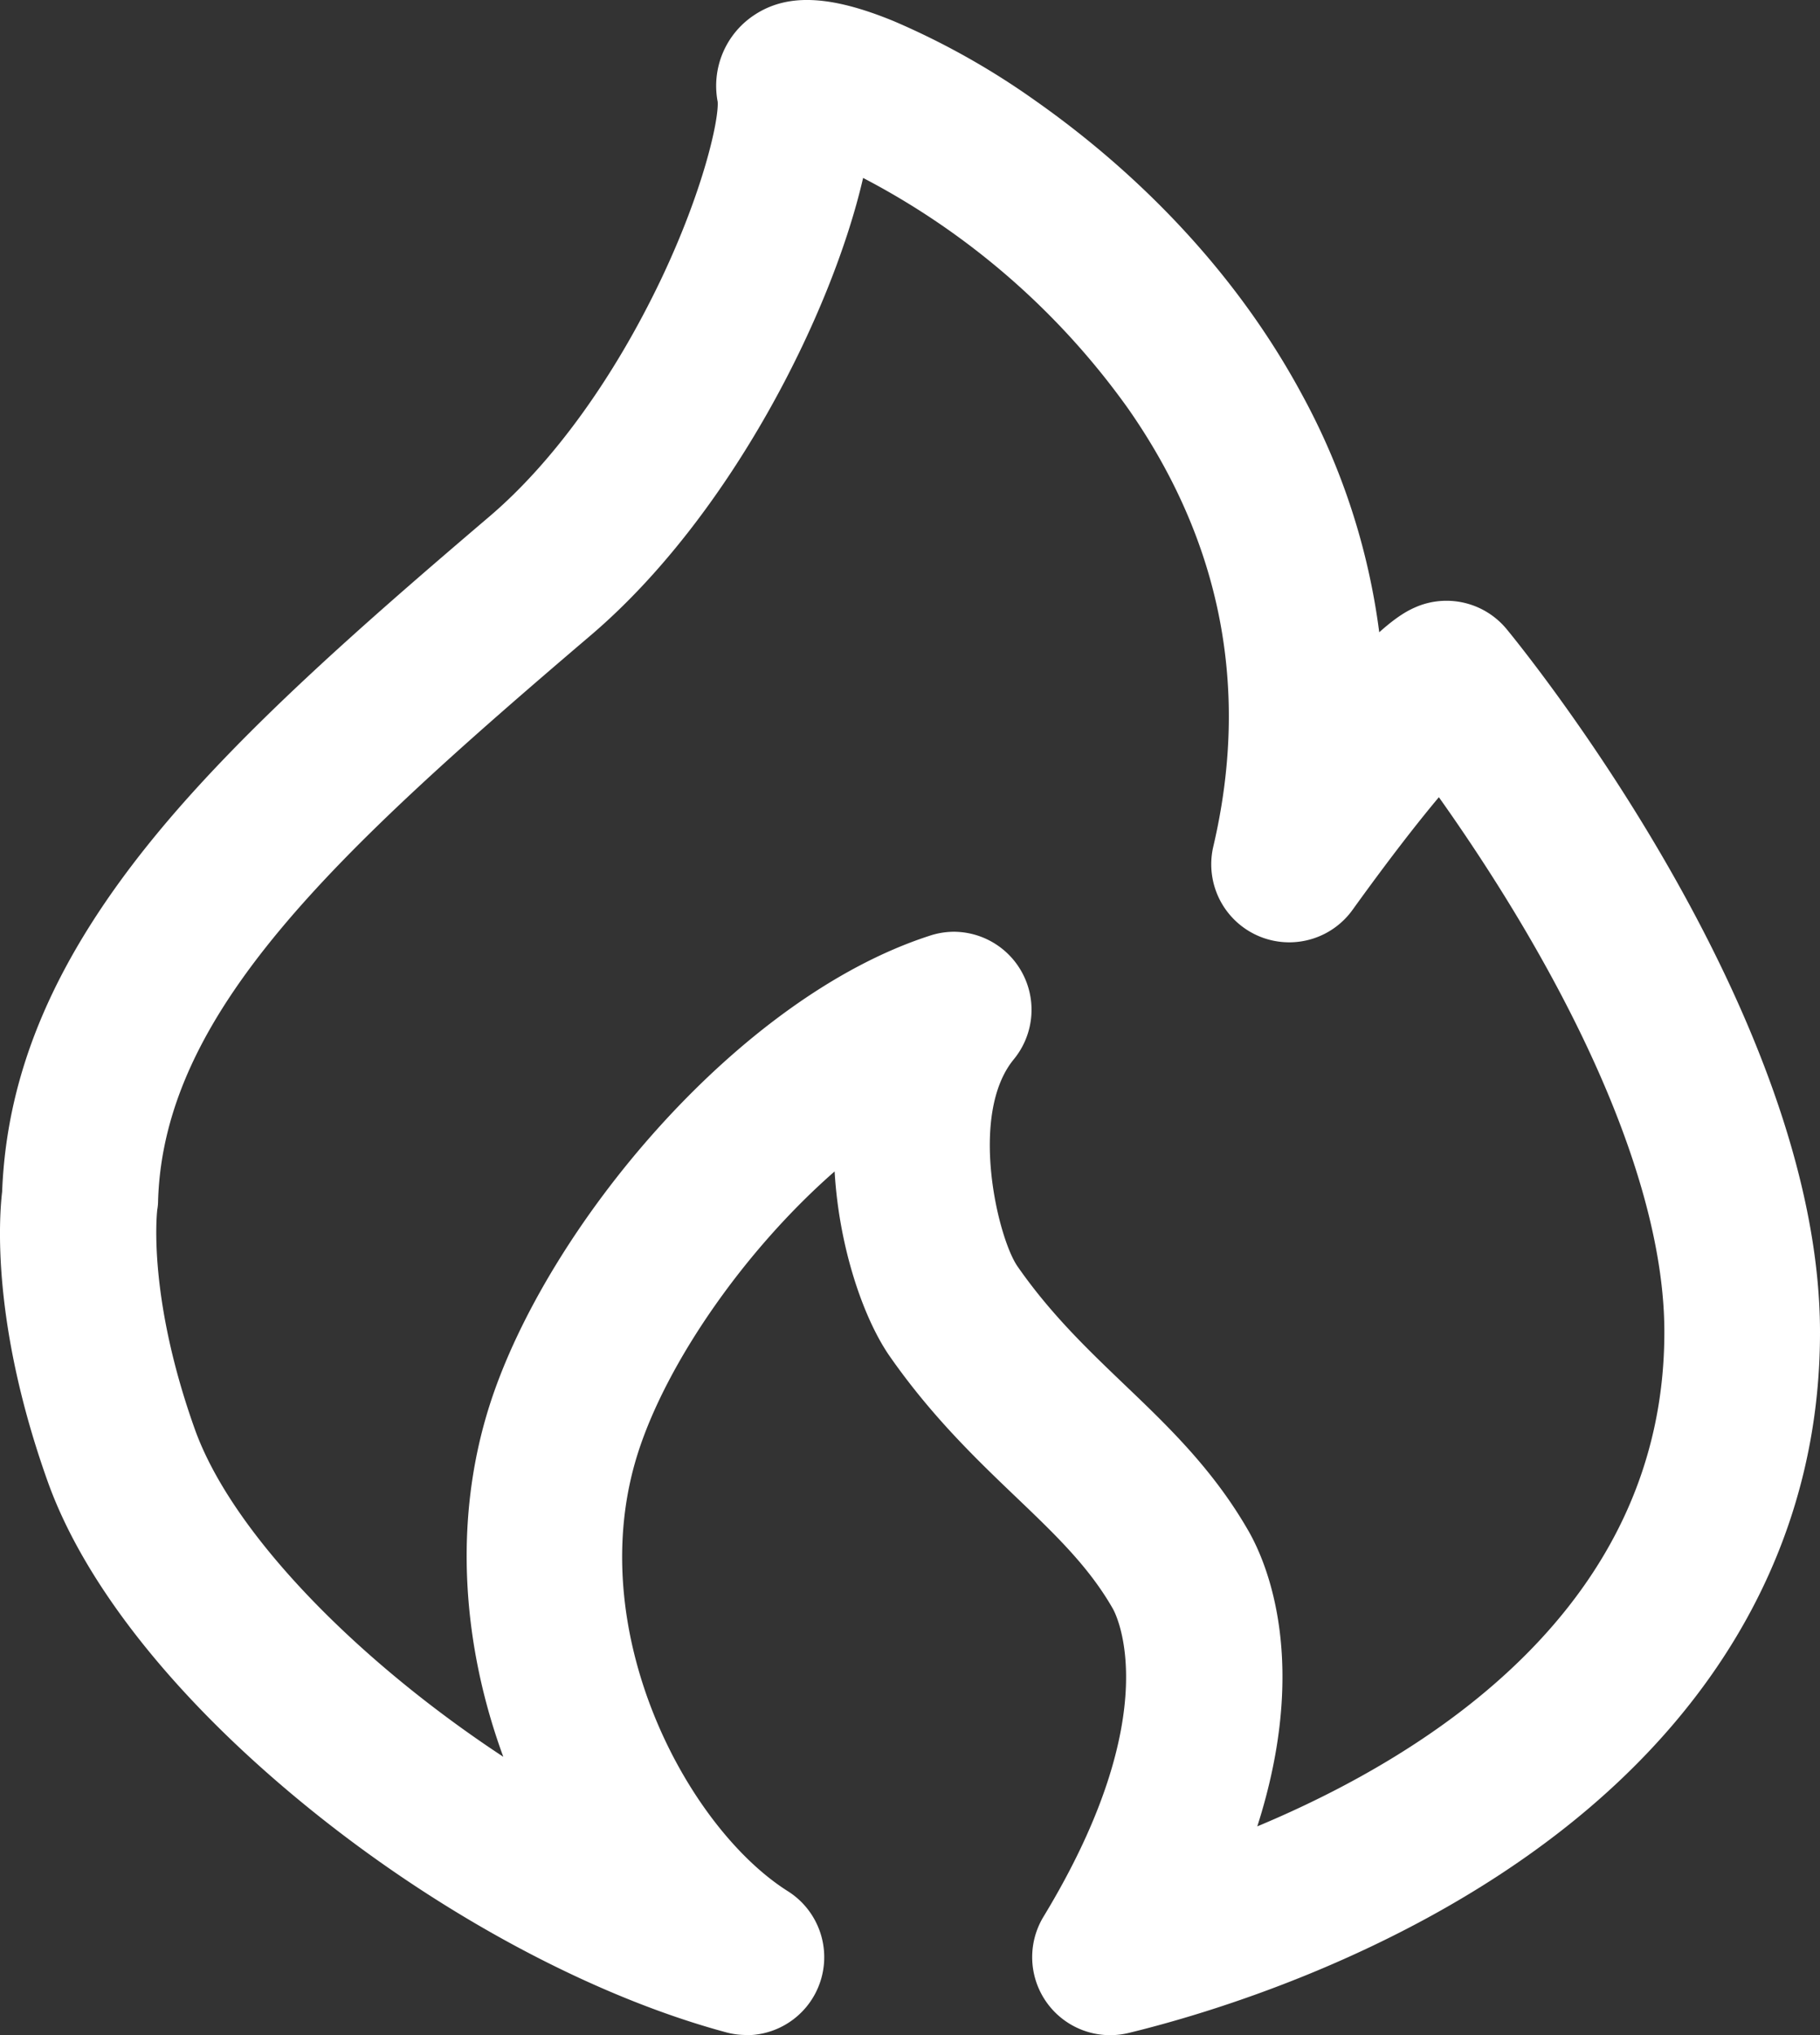 <svg xmlns="http://www.w3.org/2000/svg" viewBox="0 0 350.08 391.25">
  <rect x="0" y="0" width="350.08" height="391.25" fill="#333333" stroke="none"/>
  <defs>
    <style>
      .cls-1p {
        fill: #fff;
      }
    </style>
  </defs>
  <g id="图层_2" data-name="图层 2">
    <g id="图层_1-2" data-name="图层 1">
      <path class="cls-1p"
        d="M143.53,391.25a14.74,14.74,0,0,1-3.92-.53c-25.29-6.83-54.07-22.17-78.94-42.07-25.91-20.73-44.2-43.39-51.49-63.8C-1.59,254.7-.2,234.31.41,229.12c.9-23.19,10.19-44.85,29.2-68.12,16.71-20.44,40.07-40.86,64.56-61.72,12.23-10.42,23.94-26.62,33-45.61,8.17-17.2,11.09-30.57,10.88-34.08a16.31,16.31,0,0,1,7.1-16.74C151.5-1.32,159.8-.93,172,4.1A146.29,146.29,0,0,1,199.1,19.32c15.31,10.74,36.64,29.26,51.34,56.54a130.24,130.24,0,0,1,14.86,45.7c4.05-3.63,6.17-4.47,7.41-5A15,15,0,0,1,289.84,121c2.46,3,60.18,73.5,60.24,135.05.05,37.5-17.31,70.79-50.2,96.26-31.35,24.28-68.35,35.05-82.8,38.55a15,15,0,0,1-16.36-22.36c24-39.53,13.8-58.39,13.36-59.17-4.6-8.08-11.1-14.29-18.61-21.47s-16.28-15.55-24.39-27.19c-5-7.24-9.69-20.81-10.54-35.45-17.3,15.13-32.19,36.65-37.77,53.94-11,34.12,9.34,72.17,28.77,84.44a15,15,0,0,1-8,27.69Zm39.86-212.11A15,15,0,0,1,195,203.67c-8.71,10.6-3.09,34.33.73,39.82,6.38,9.17,13.55,16,20.48,22.64,8.45,8.07,17.19,16.42,24,28.32,3.51,6.17,11.69,25.31,1.63,56.69,33.29-13.9,78.36-42.44,78.3-95.1,0-20.6-9.14-47.06-26.37-76.52-6.09-10.41-12.18-19.46-17-26.25-4,4.77-9.43,11.7-16.62,21.68a15,15,0,0,1-26.77-12.19c7.08-30.18,1.57-58.5-16.36-84.17a144.77,144.77,0,0,0-51-44.38c-6.08,26.35-25.75,65.24-52.36,87.91-49.57,42.23-82.14,72.61-83.25,108.69a10.22,10.22,0,0,1-.16,1.77c-.14,1.26-1.7,17.21,7.22,42.18,7.19,20.11,31.4,44.62,59.34,63-7.76-21.12-9.83-45.26-2.55-67.85,10.9-33.77,47.47-78,84.55-90A15.06,15.06,0,0,1,183.39,179.14Zm-168,51.21h0ZM138.06,19.84h0Z" />
    </g>
  </g>
</svg>
